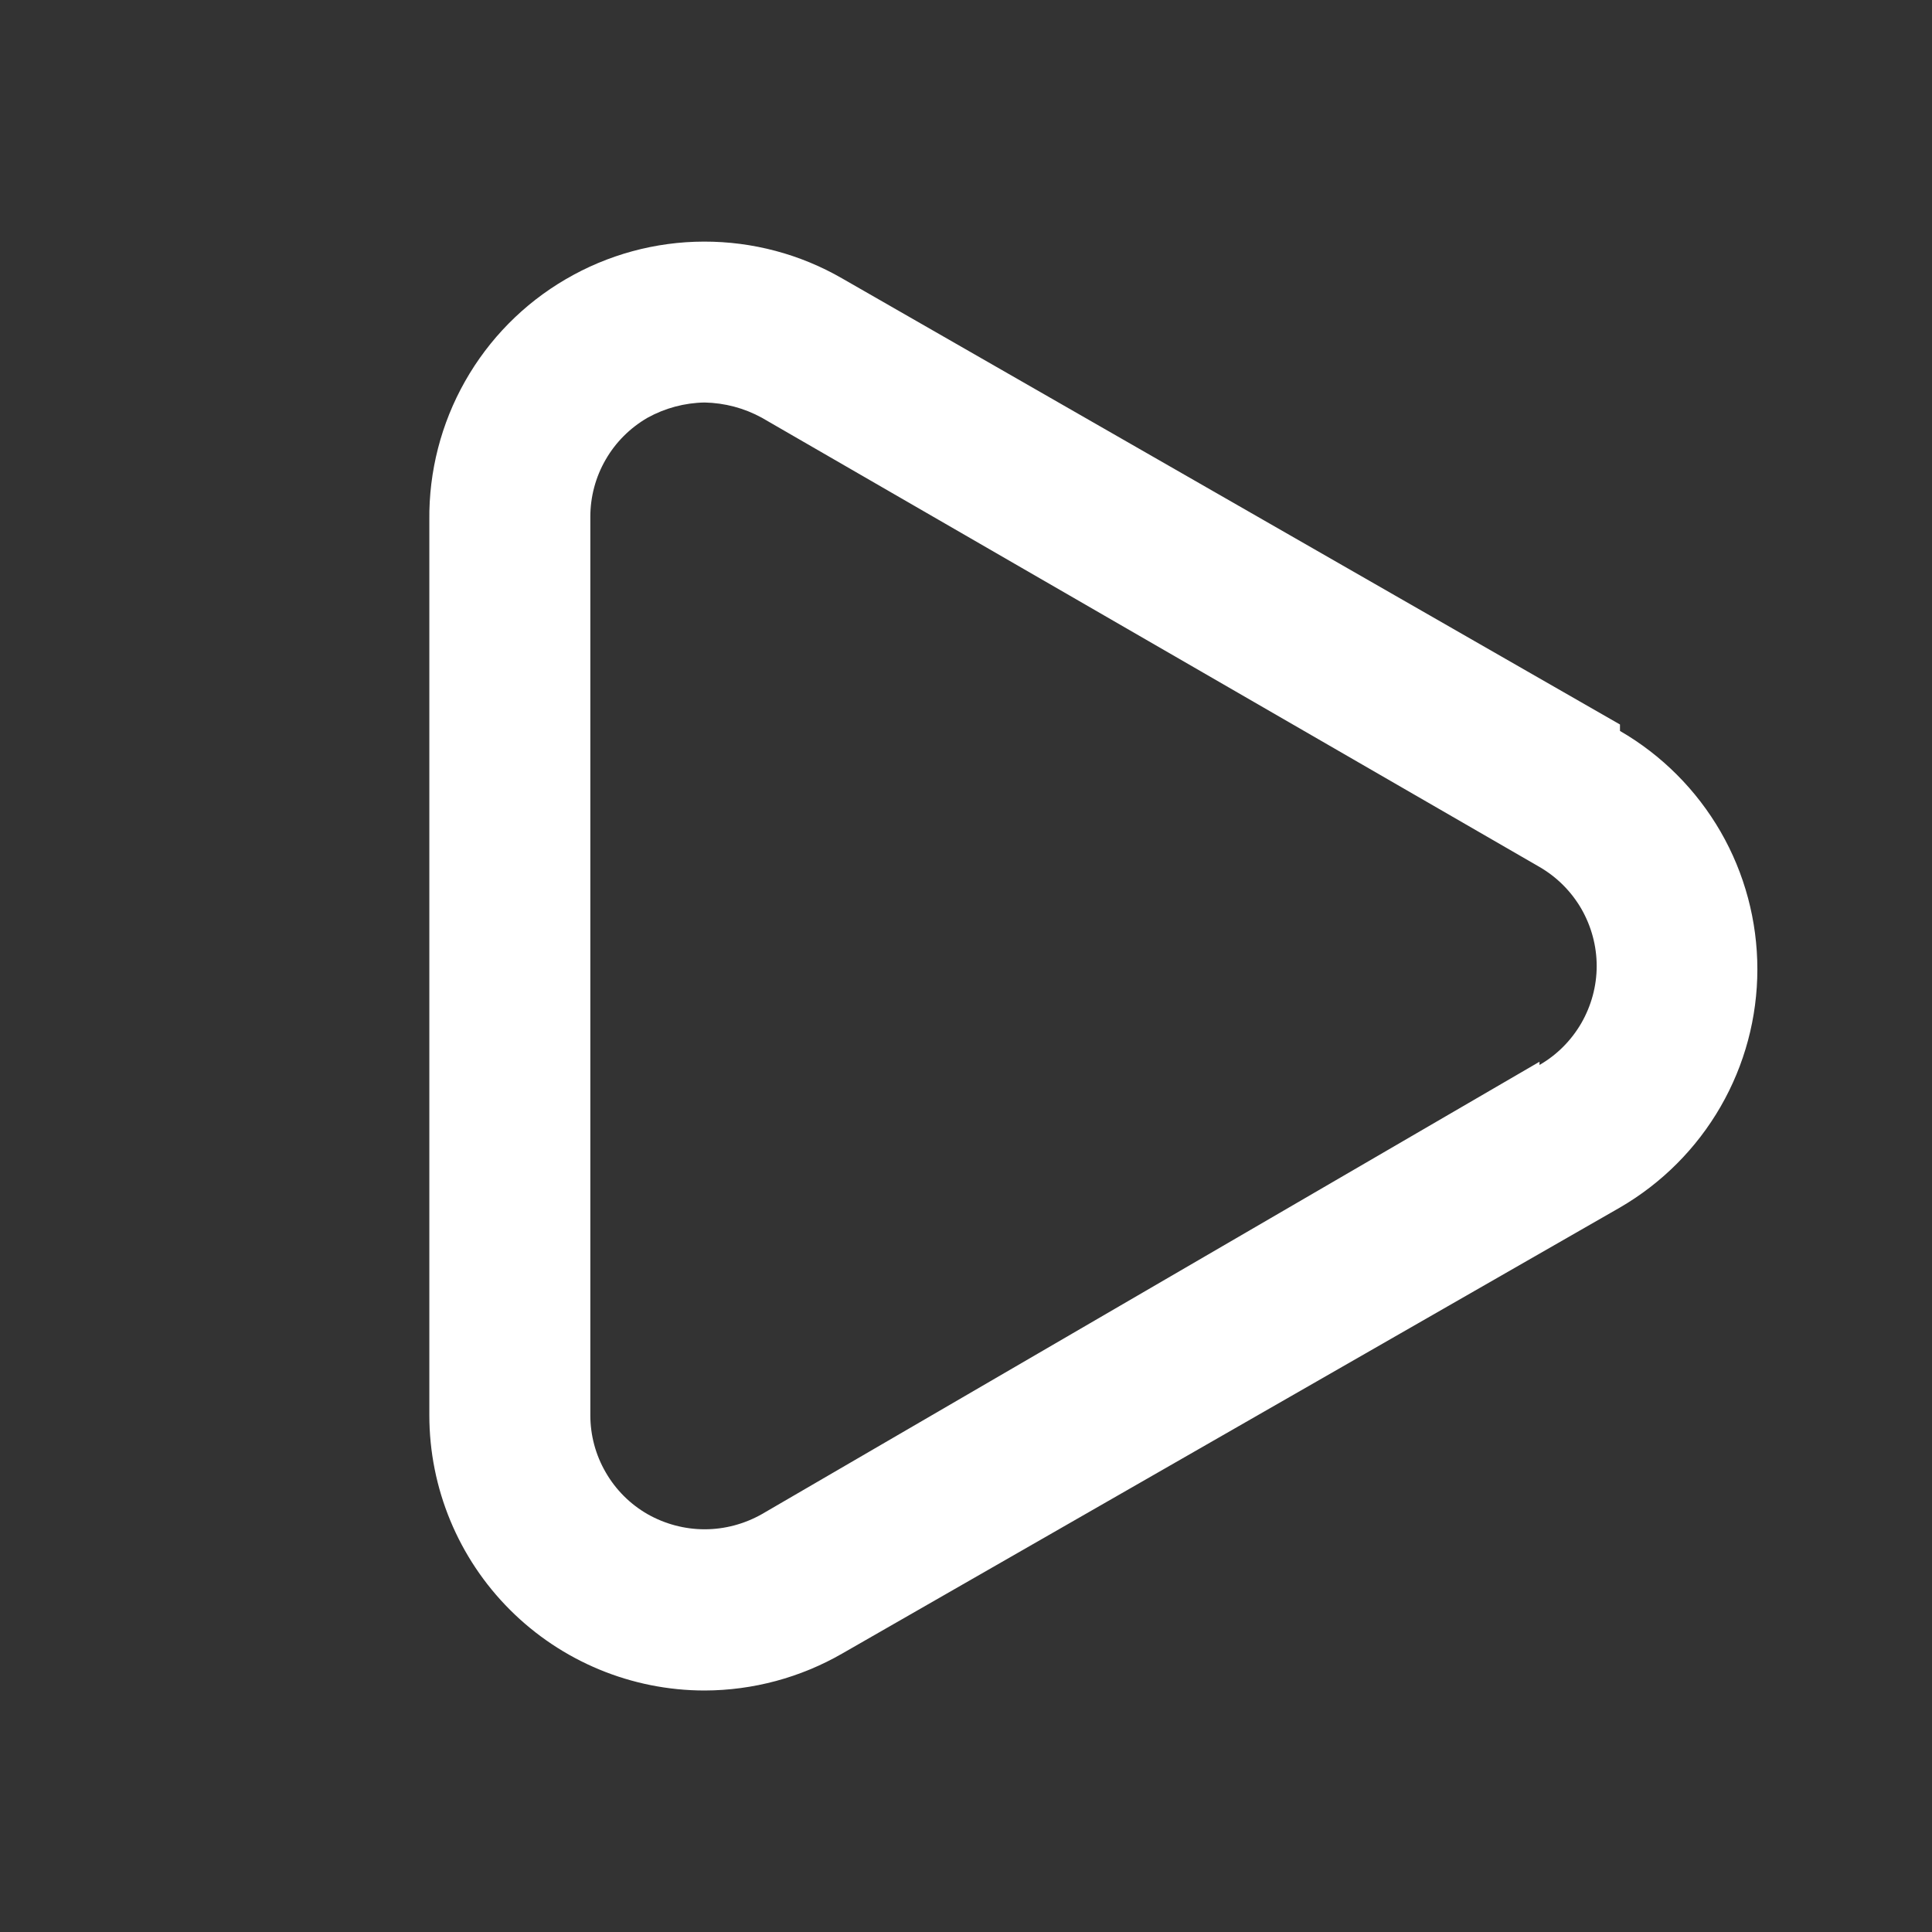 <svg width="18" height="18" viewBox="0 0 18 18" fill="none" xmlns="http://www.w3.org/2000/svg">
<rect x="0" y="0" width="18" height="18" fill="#333333" stroke="none"/>
<path d="M15.093 6.75L7.848 2.595C7.456 2.368 7.011 2.25 6.558 2.251C6.105 2.252 5.661 2.373 5.27 2.602C4.879 2.83 4.556 3.158 4.333 3.552C4.11 3.946 3.995 4.392 4 4.845L4 13.185C4 13.865 4.27 14.517 4.751 14.998C5.232 15.479 5.885 15.75 6.565 15.75C7.015 15.749 7.458 15.63 7.848 15.405L15.093 11.25C15.482 11.024 15.805 10.701 16.03 10.311C16.255 9.921 16.373 9.48 16.373 9.03C16.373 8.58 16.255 8.138 16.03 7.748C15.805 7.359 15.482 7.035 15.093 6.81V6.75ZM14.343 9.892L7.098 14.107C6.935 14.199 6.752 14.248 6.565 14.248C6.379 14.248 6.195 14.199 6.033 14.107C5.871 14.014 5.736 13.879 5.643 13.717C5.549 13.555 5.5 13.372 5.5 13.185L5.5 4.815C5.5 4.628 5.549 4.444 5.643 4.282C5.736 4.12 5.871 3.986 6.033 3.892C6.196 3.802 6.379 3.753 6.565 3.75C6.752 3.754 6.934 3.802 7.098 3.892L14.343 8.077C14.505 8.171 14.639 8.305 14.733 8.467C14.826 8.629 14.876 8.813 14.876 9C14.876 9.187 14.826 9.37 14.733 9.532C14.639 9.694 14.505 9.829 14.343 9.922V9.892Z" fill="white"/>
</svg>
